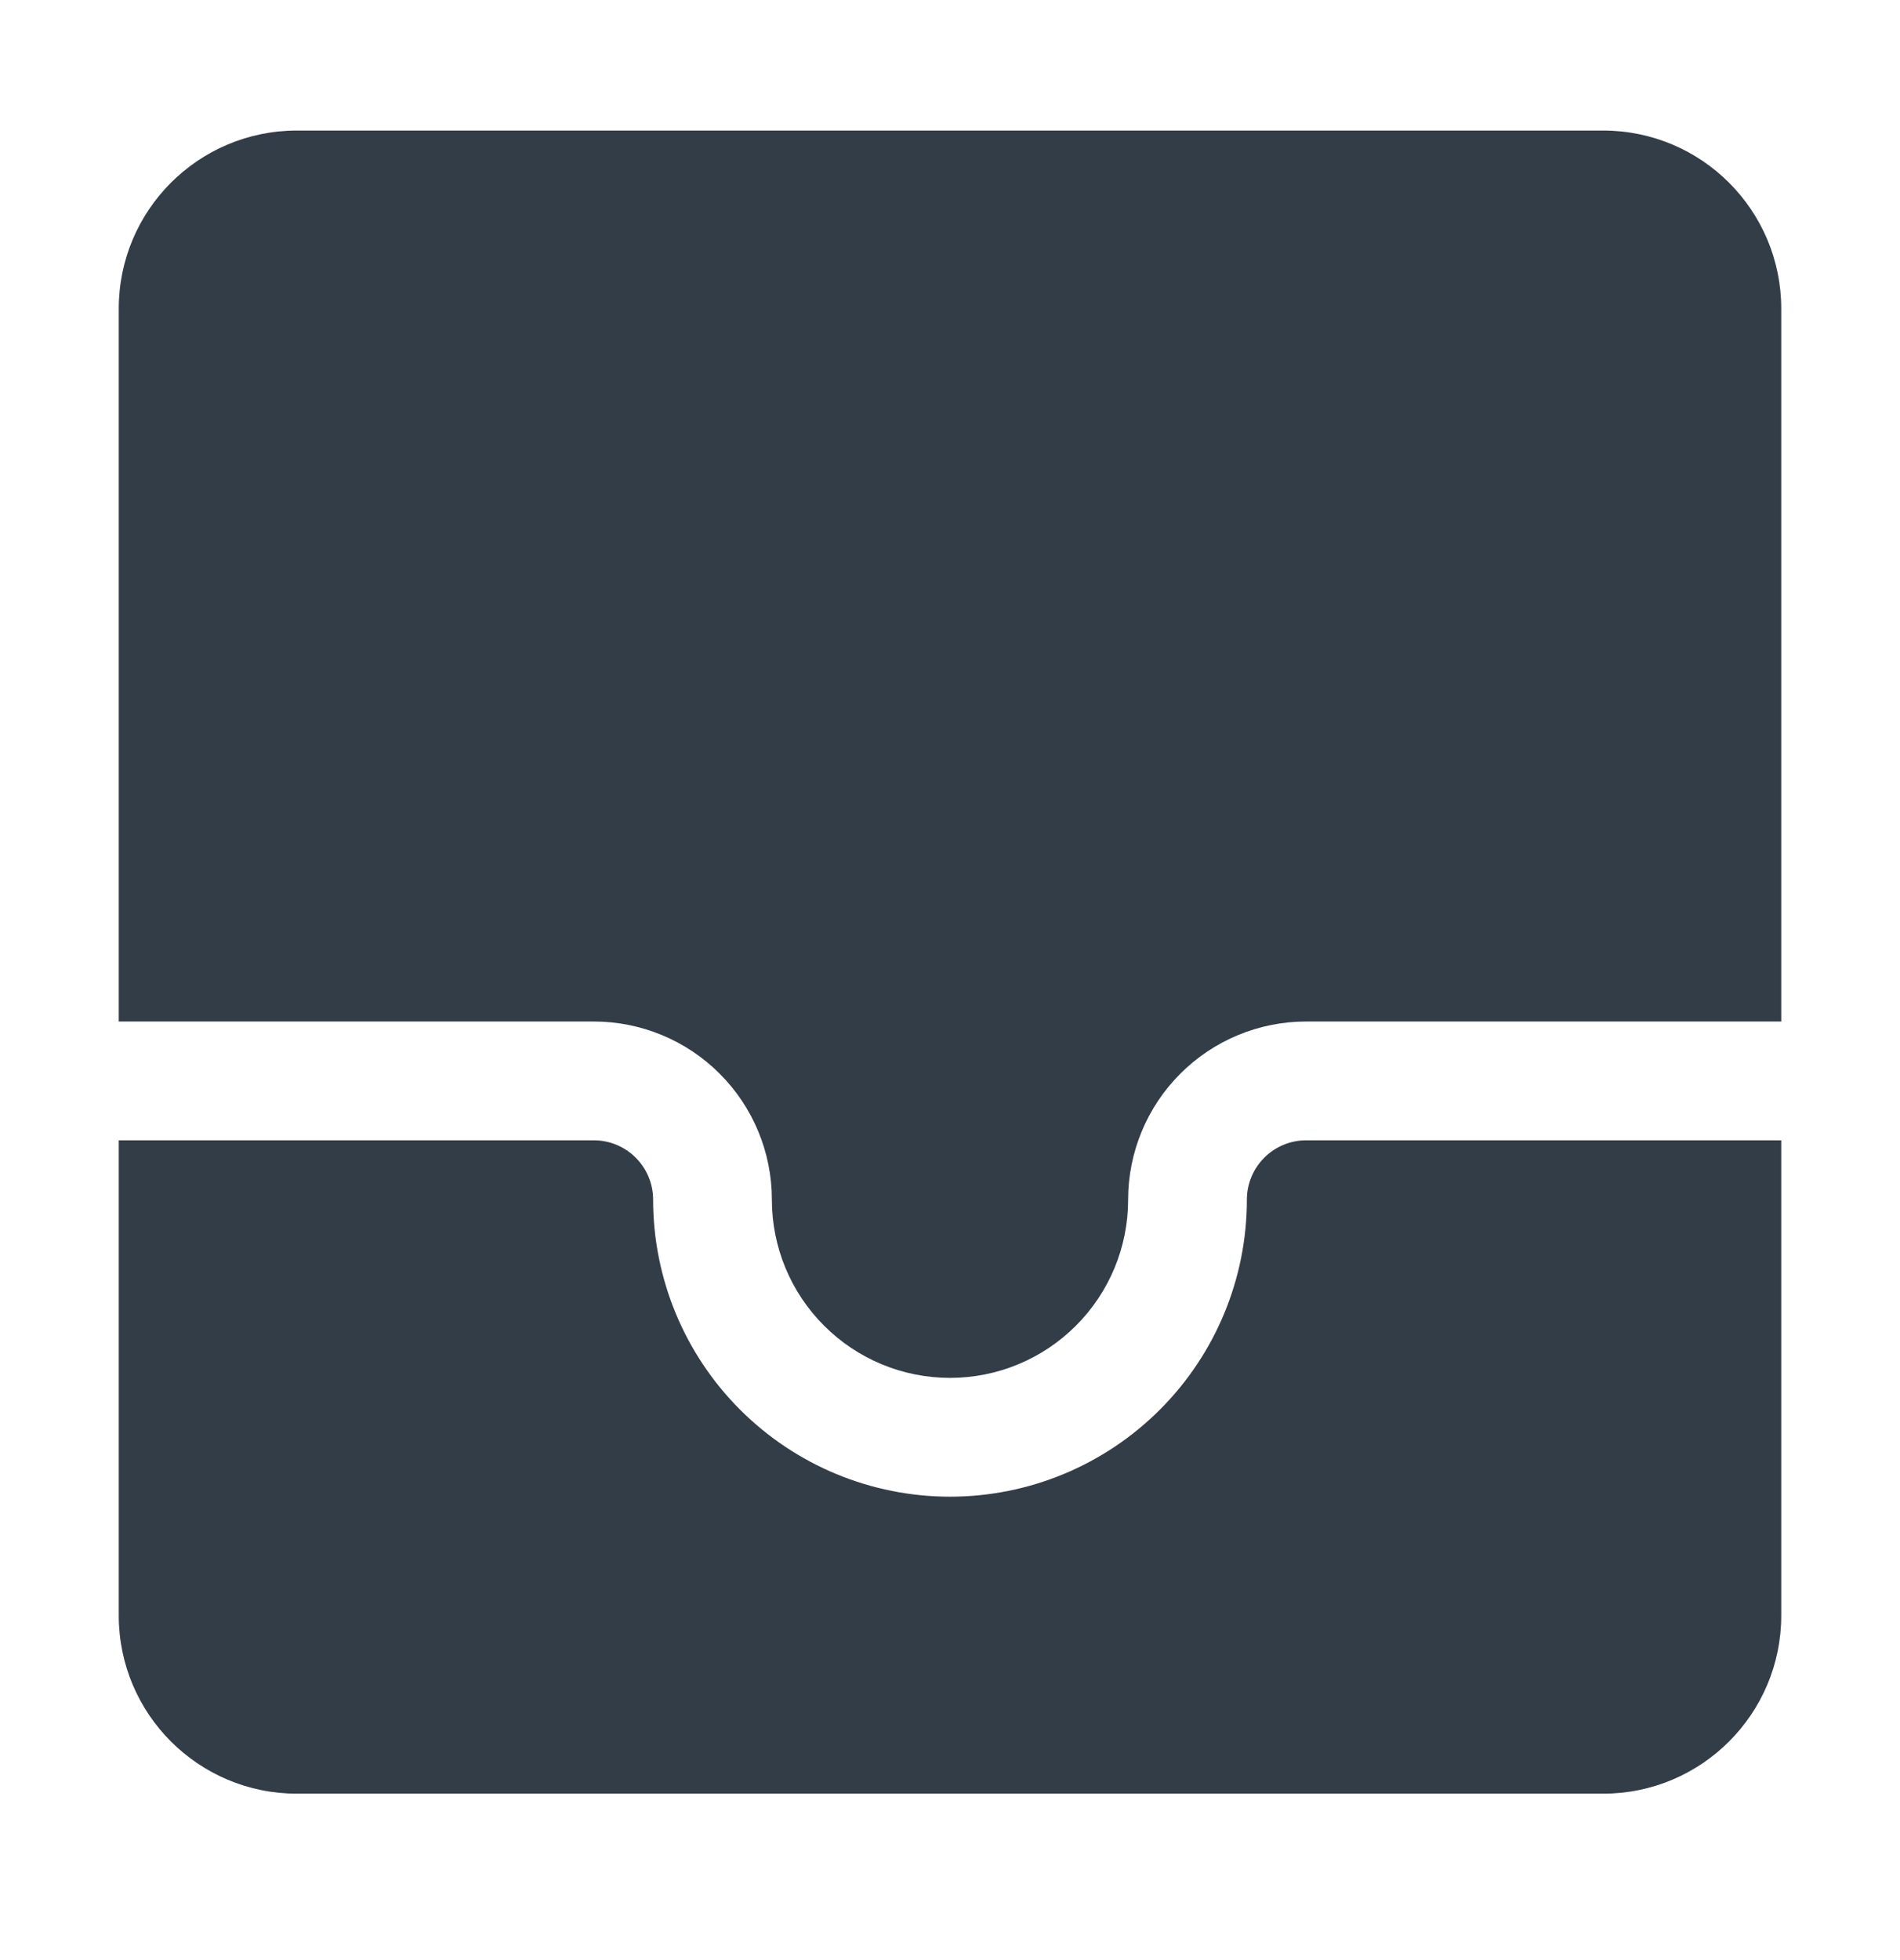 <svg width="32" height="33" viewBox="0 0 32 33" fill="none" xmlns="http://www.w3.org/2000/svg">
<path d="M5 2.198C3.343 2.198 2 3.541 2 5.198V17.198H10C10.796 17.198 11.559 17.514 12.121 18.077C12.684 18.639 13 19.402 13 20.198C13 20.994 13.316 21.757 13.879 22.319C14.441 22.882 15.204 23.198 16 23.198C16.796 23.198 17.559 22.882 18.121 22.319C18.684 21.757 19 20.994 19 20.198C19 19.402 19.316 18.639 19.879 18.077C20.441 17.514 21.204 17.198 22 17.198H30V5.198C30 3.541 28.657 2.198 27 2.198H5Z" fill="#333D47"/>
<path d="M30 19.198H22C21.735 19.198 21.48 19.303 21.293 19.491C21.105 19.678 21 19.933 21 20.198C21 21.524 20.473 22.796 19.535 23.733C18.598 24.671 17.326 25.198 16 25.198C14.674 25.198 13.402 24.671 12.464 23.733C11.527 22.796 11 21.524 11 20.198C11 19.933 10.895 19.678 10.707 19.491C10.52 19.303 10.265 19.198 10 19.198H2V27.198C2 28.855 3.343 30.198 5 30.198H27C28.657 30.198 30 28.855 30 27.198V19.198Z" fill="#333D47"/>
</svg>
